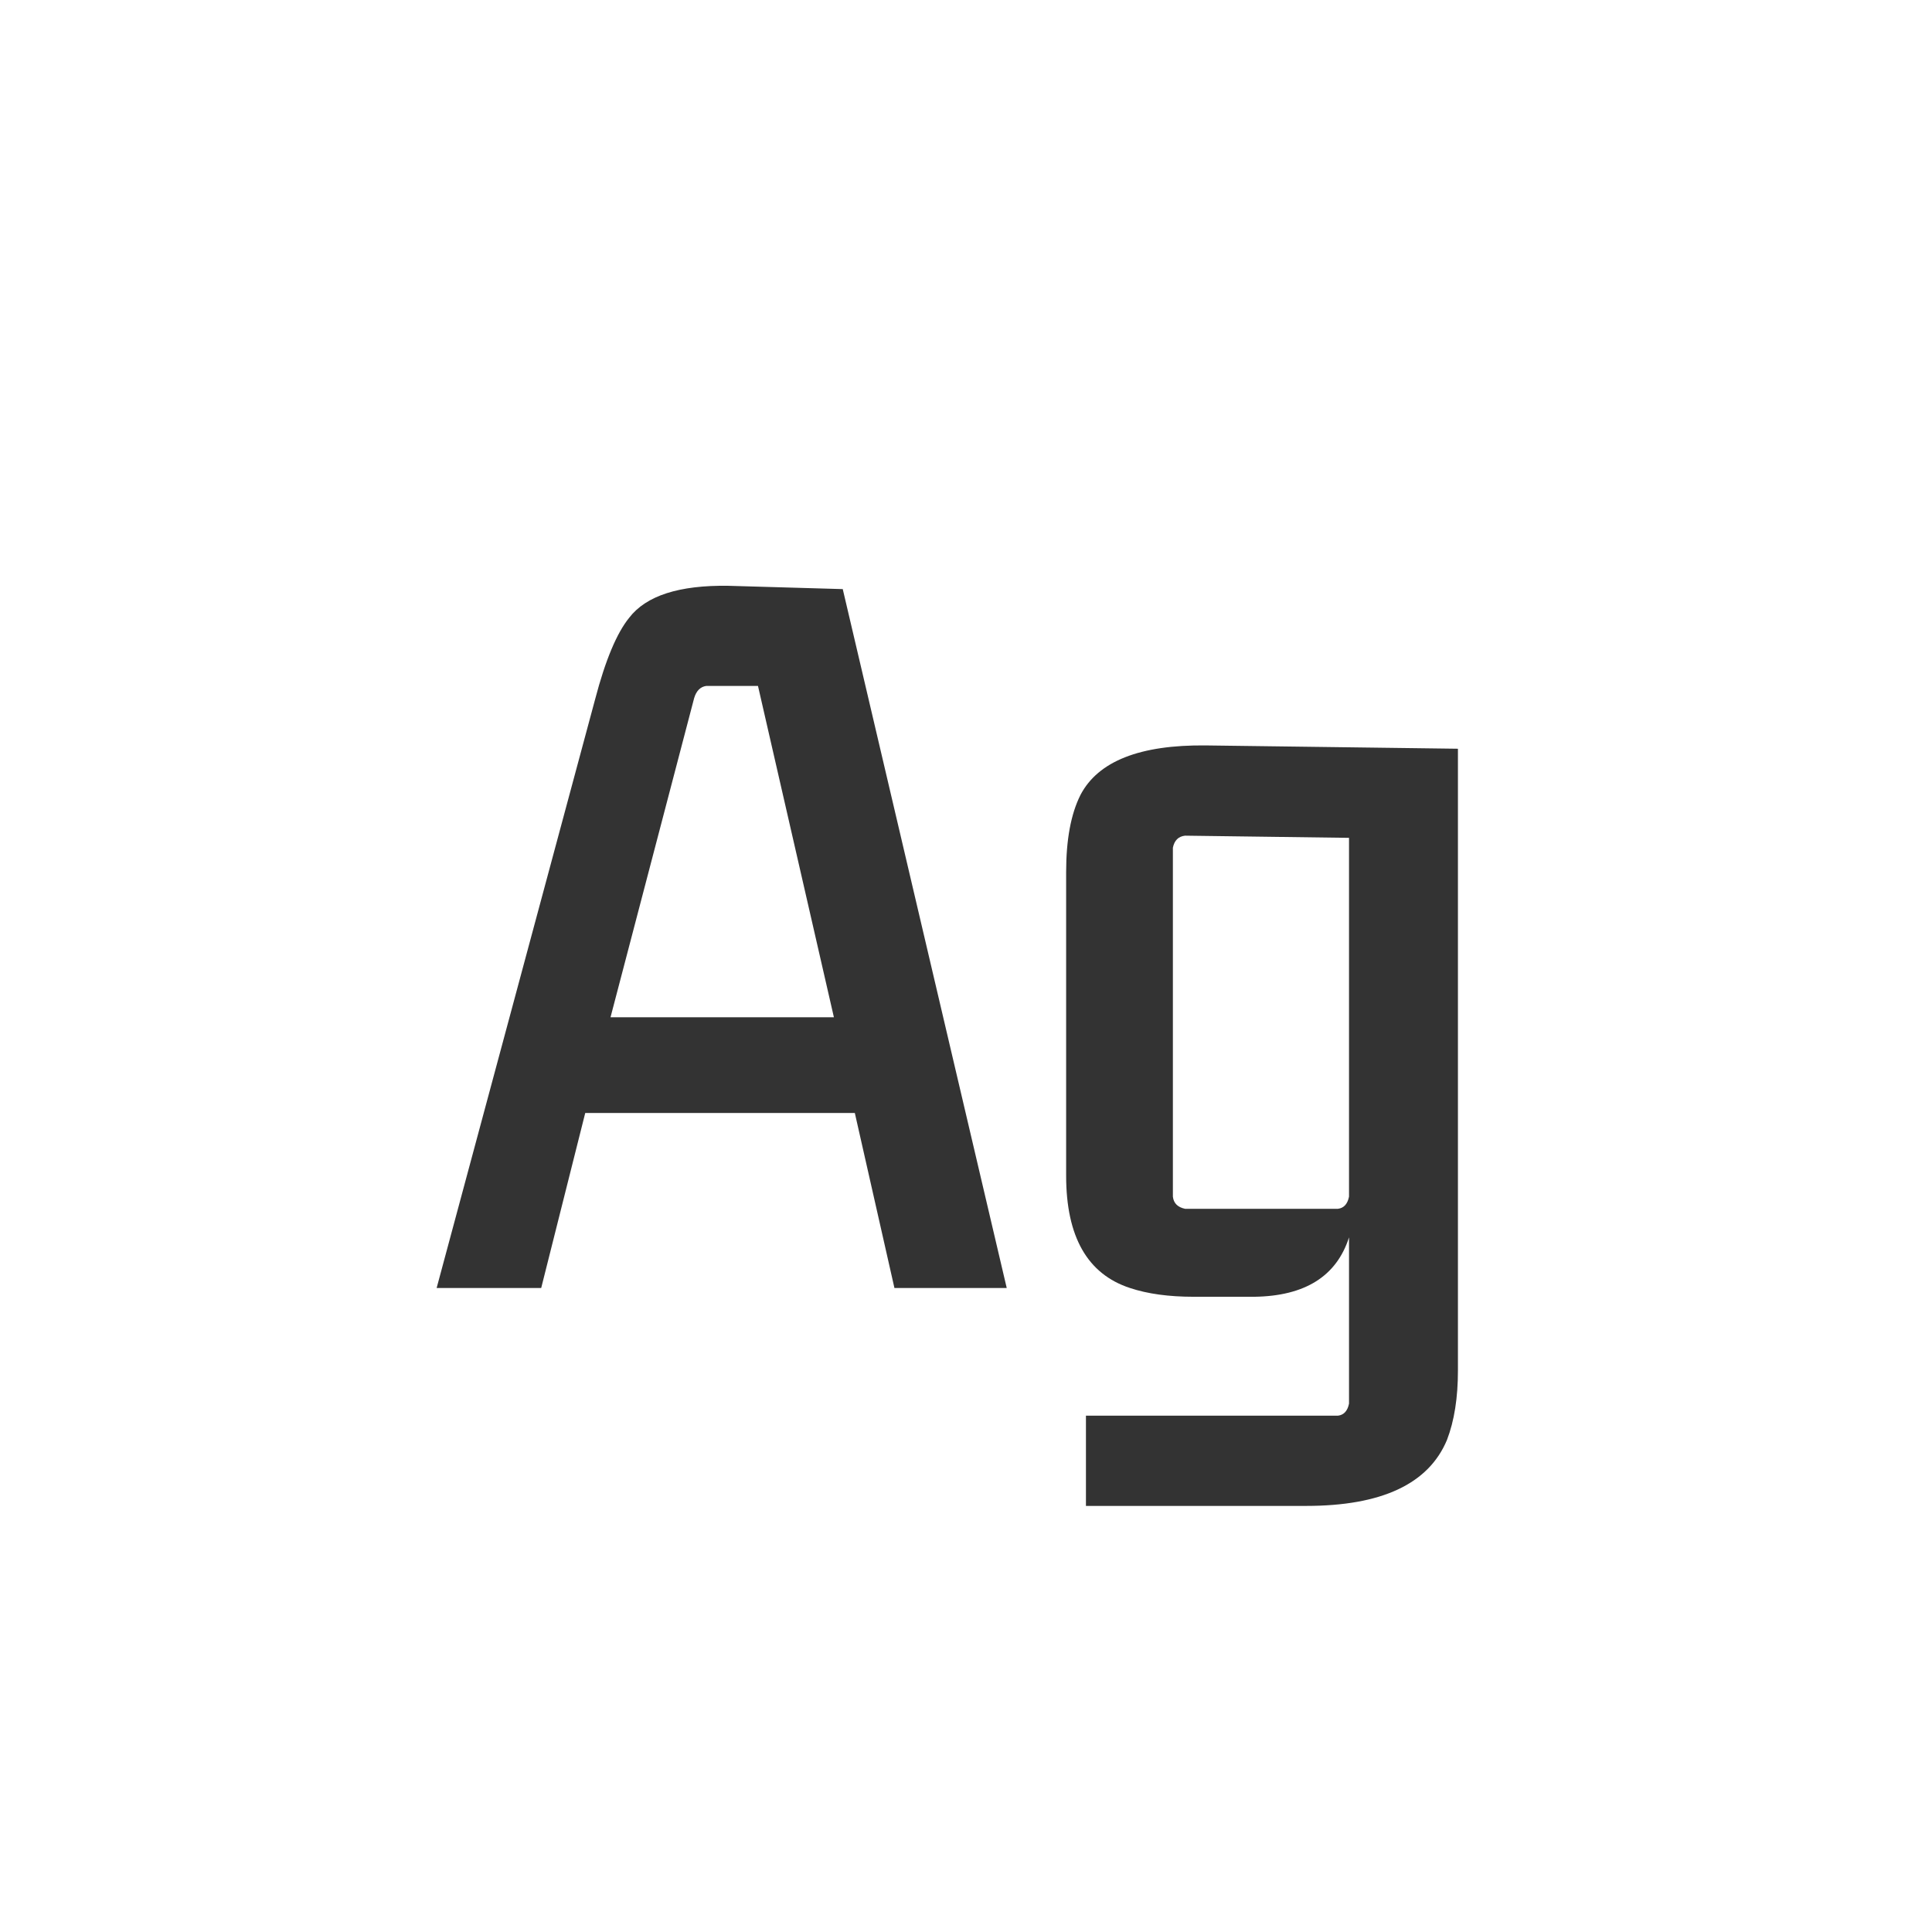 <svg width="24" height="24" viewBox="0 0 24 24" fill="none" xmlns="http://www.w3.org/2000/svg">
<path d="M12.506 16L10.469 7.318L9.047 7.277C8.436 7.268 8.026 7.4 7.816 7.674C7.661 7.865 7.52 8.202 7.393 8.686L5.424 16H6.723L7.27 13.826H10.619L11.111 16H12.506ZM8.623 8.672C8.65 8.581 8.701 8.531 8.773 8.521H9.416L10.359 12.637H7.584L8.623 8.672ZM16.758 14.865C16.74 14.956 16.694 15.007 16.621 15.016H14.721C14.63 14.997 14.579 14.947 14.57 14.865V10.531C14.588 10.44 14.639 10.39 14.721 10.381L16.758 10.408V14.865ZM16.621 17.586H13.49V18.707H16.225C17.163 18.707 17.747 18.434 17.975 17.887C18.066 17.65 18.111 17.363 18.111 17.025V9.301L14.98 9.26C14.16 9.251 13.641 9.456 13.422 9.875C13.303 10.112 13.244 10.431 13.244 10.832V14.605C13.244 15.362 13.508 15.827 14.037 16C14.256 16.073 14.52 16.109 14.83 16.109H15.582C16.211 16.1 16.603 15.854 16.758 15.371V17.436C16.74 17.527 16.694 17.577 16.621 17.586Z" fill="#333333"/>
</svg>
